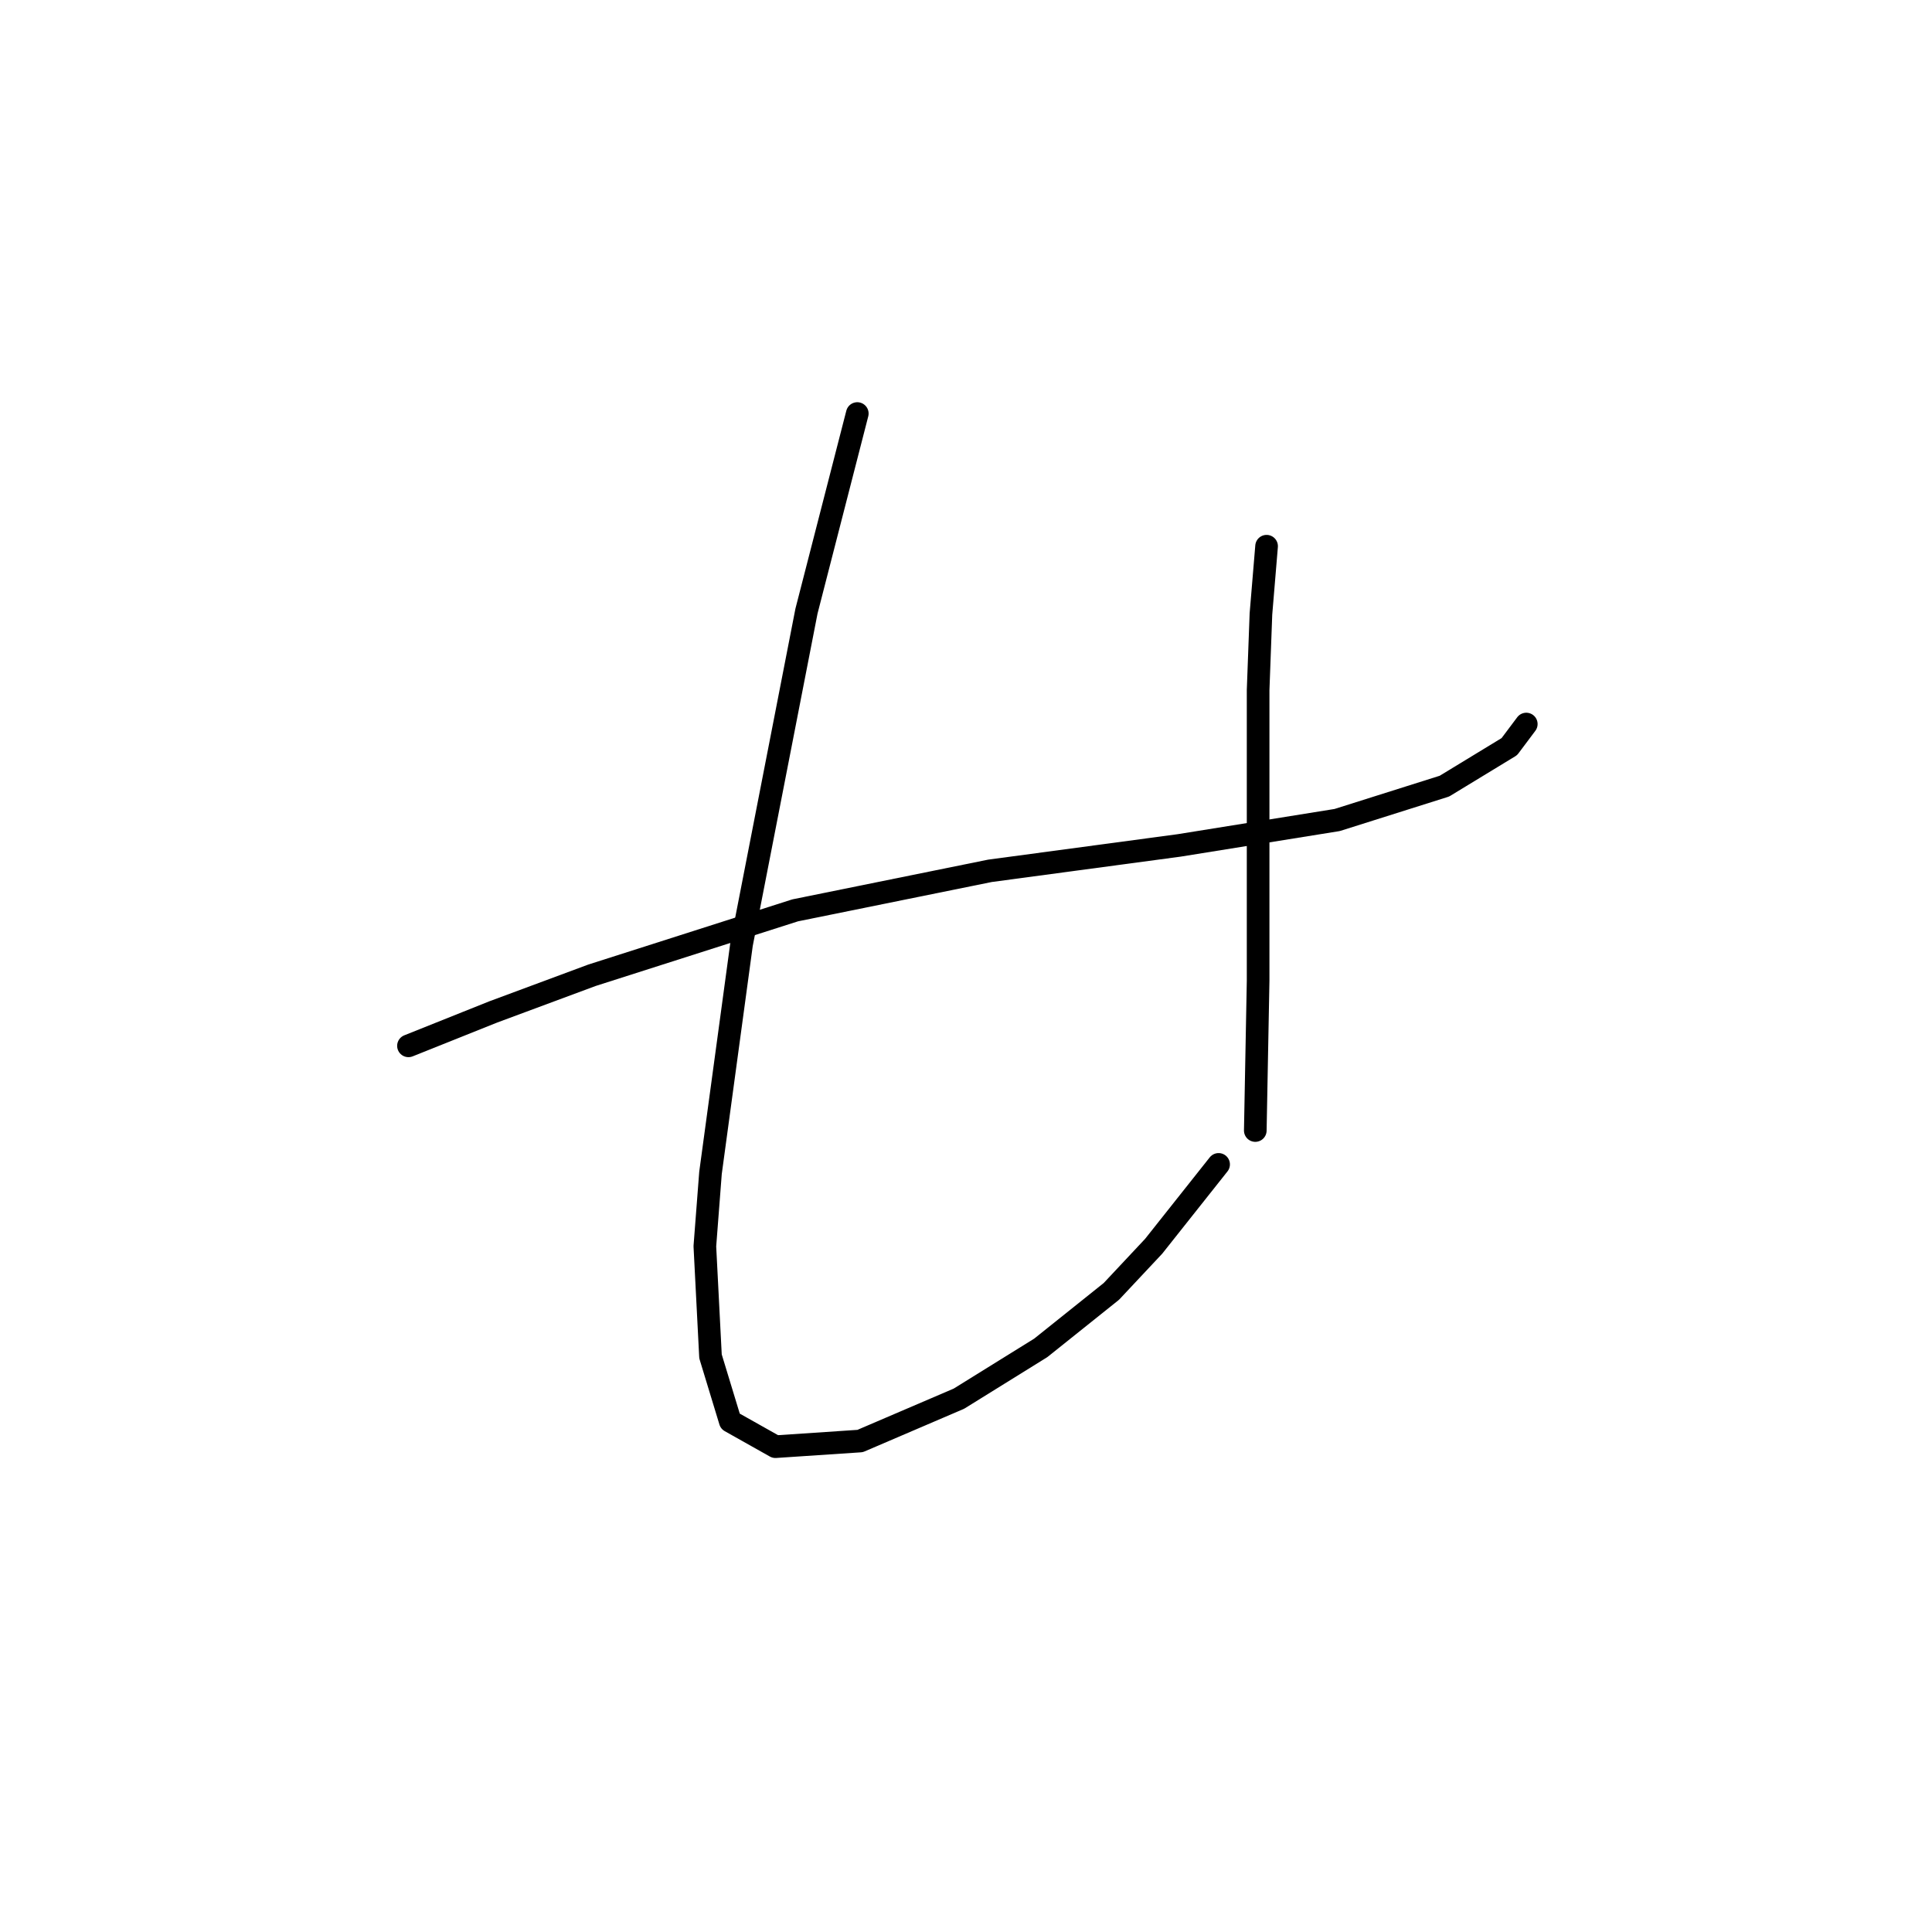 <?xml version="1.0" standalone="no"?>
    <svg width="256" height="256" xmlns="http://www.w3.org/2000/svg" version="1.1">
    <polyline stroke="black" stroke-width="3" stroke-linecap="round" fill="transparent" stroke-linejoin="round" points="54.124 138.579 65.345 134.091 78.436 129.229 105.366 120.626 131.174 115.389 156.234 112.023 177.18 108.657 191.393 104.168 199.996 98.932 202.24 95.94 202.24 95.94 " />
        <polyline stroke="black" stroke-width="3" stroke-linecap="round" fill="transparent" stroke-linejoin="round" points="113.595 54.796 106.862 80.979 98.26 125.114 94.145 155.411 93.397 165.135 94.145 179.723 96.763 188.325 102.748 191.692 113.969 190.944 127.06 185.333 137.907 178.601 147.258 171.12 152.868 165.135 161.471 154.289 161.471 154.289 " />
        <polyline stroke="black" stroke-width="3" stroke-linecap="round" fill="transparent" stroke-linejoin="round" points="167.829 72.376 167.081 81.353 166.707 91.451 166.707 103.046 166.707 129.977 166.333 149.8 166.333 149.8 " />
        </svg>